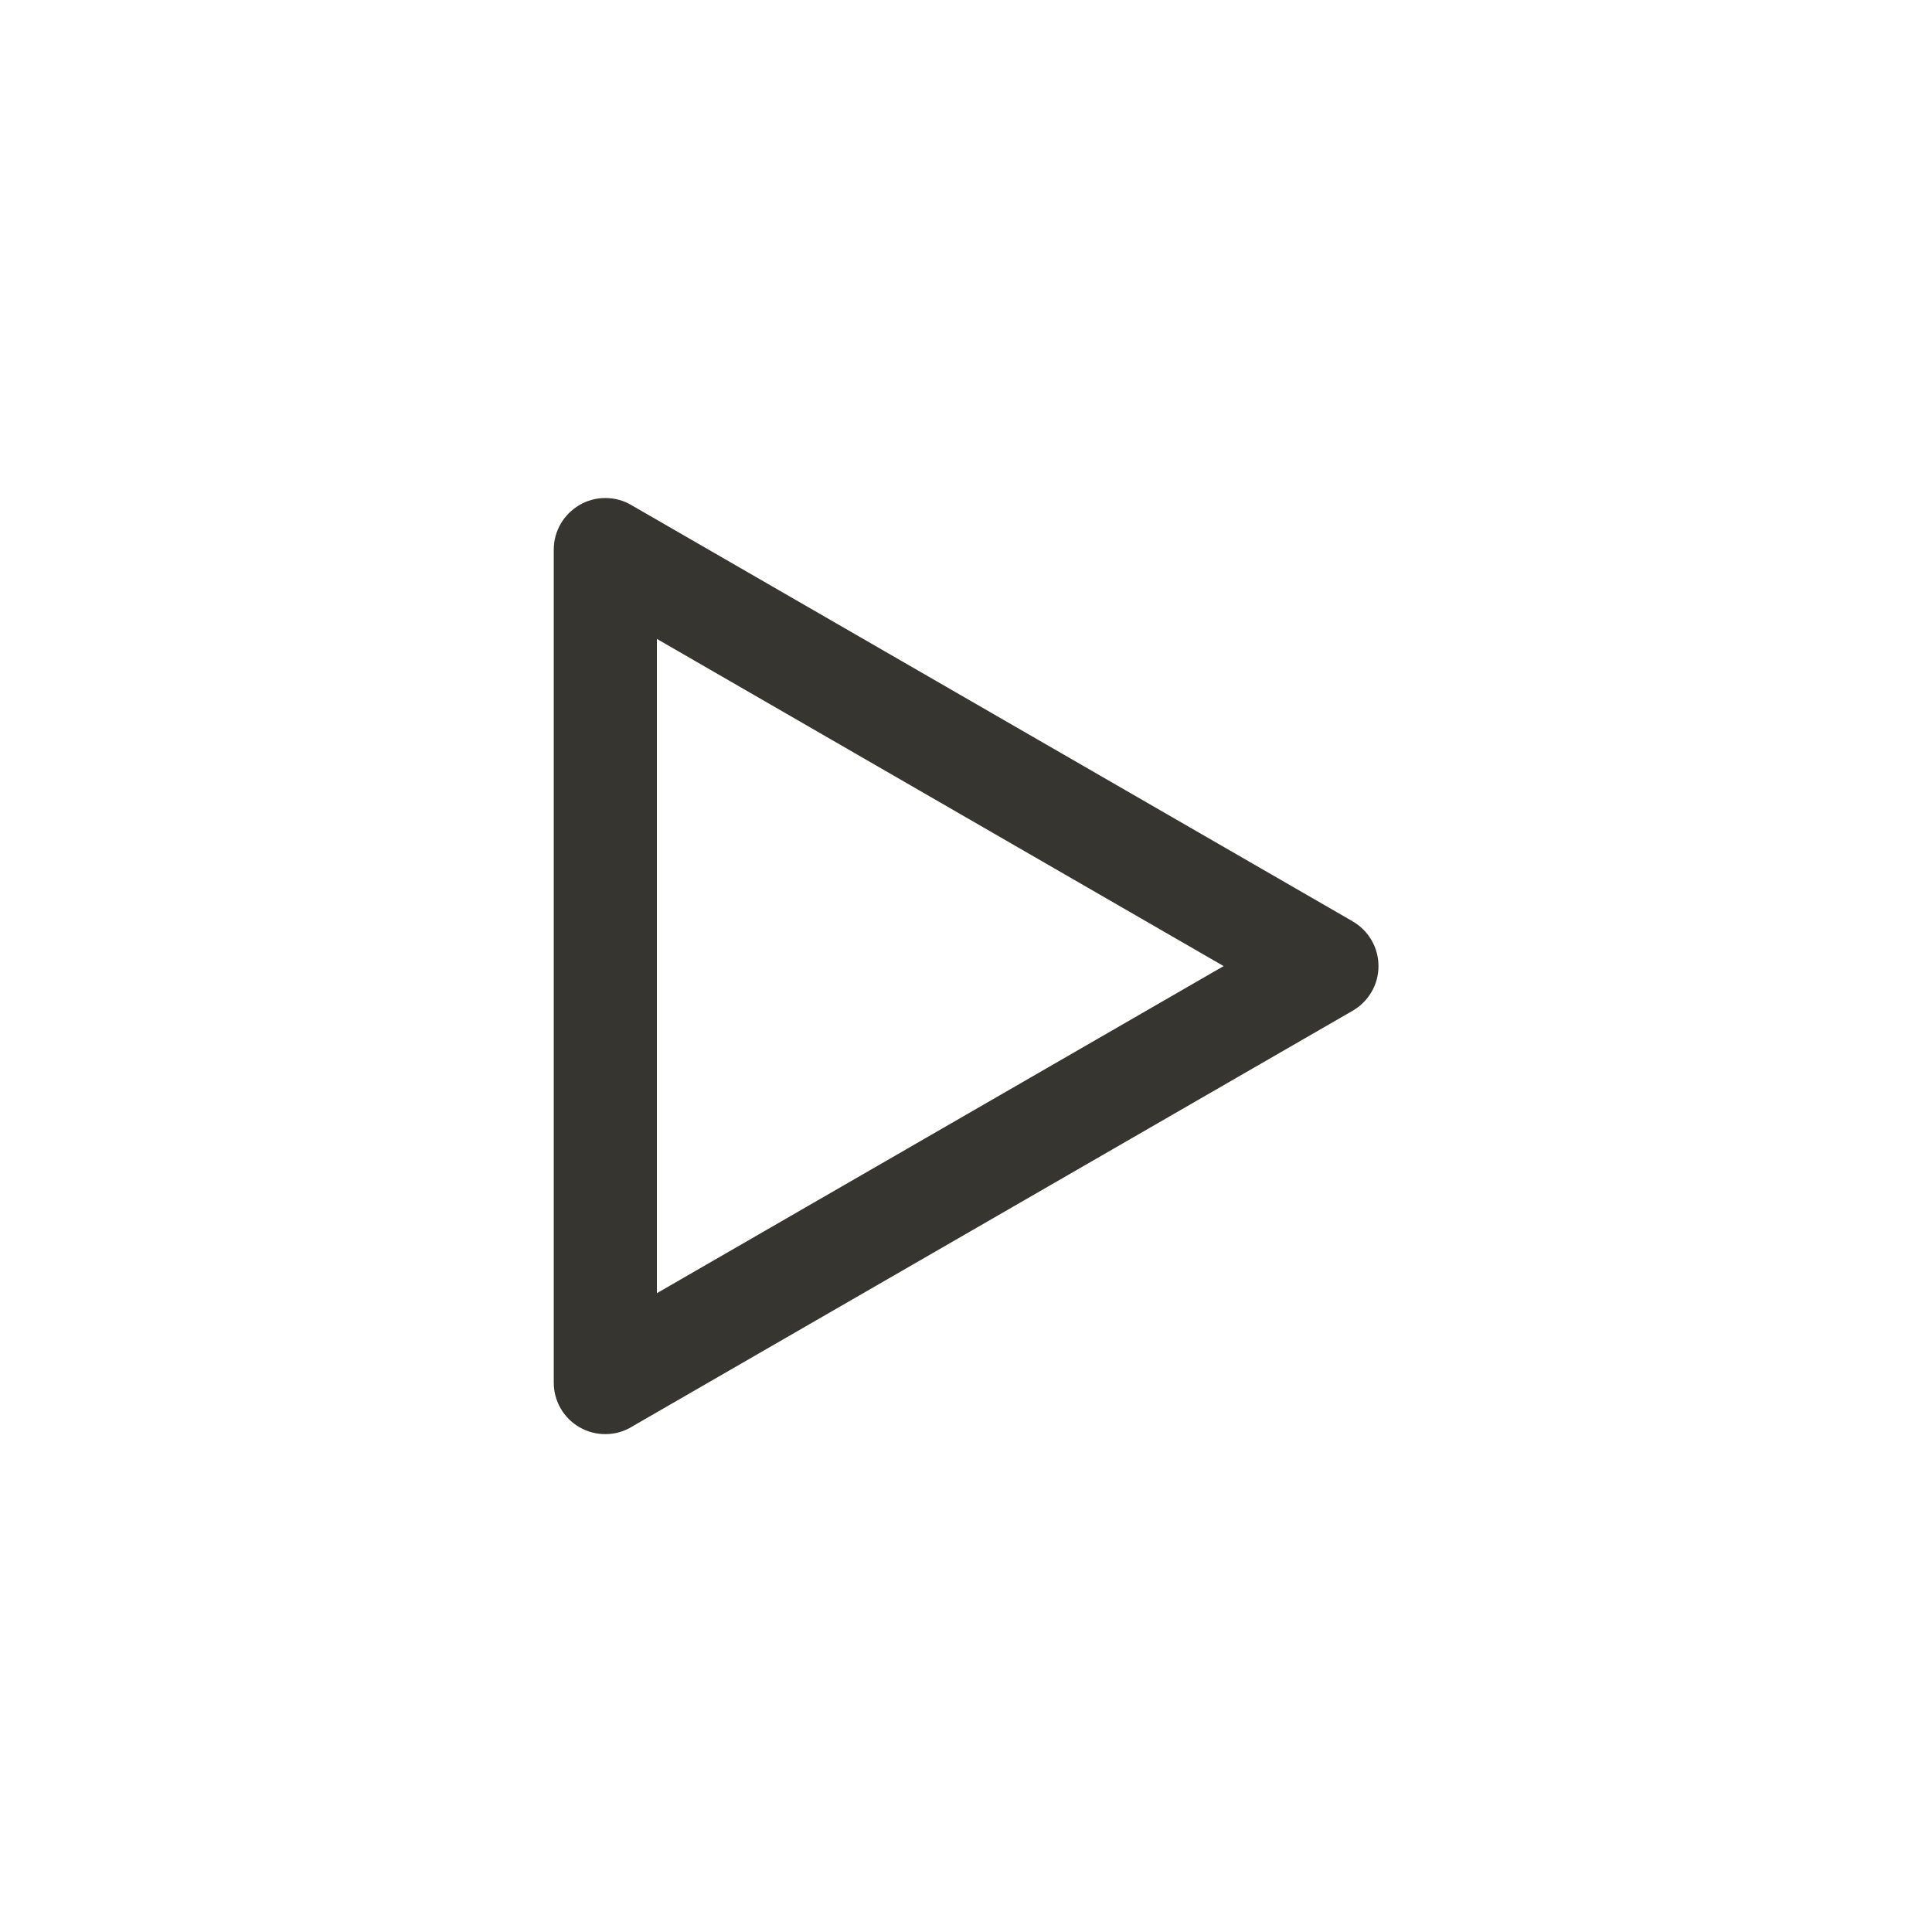 <!-- Generated by IcoMoon.io -->
<svg version="1.1" xmlns="http://www.w3.org/2000/svg" width="40" height="40" viewBox="0 0 40 40">
<title>ul-caret-right</title>
<path fill="#37352f" d="M28 19.072l-14.934-8.618c-0.153-0.090-0.337-0.143-0.534-0.143s-0.38 0.053-0.538 0.146l0.005-0.002c-0.321 0.188-0.534 0.531-0.534 0.924 0 0.002 0 0.003 0 0.005v0 17.238c0 0.002 0 0.002 0 0.004 0 0.393 0.212 0.736 0.528 0.921l0.005 0.002c0.153 0.090 0.337 0.143 0.534 0.143s0.38-0.053 0.538-0.146l-0.005 0.002 14.934-8.618c0.326-0.187 0.541-0.532 0.541-0.928s-0.215-0.741-0.535-0.926l-0.005-0.002zM13.6 26.774v-13.546l11.734 6.774z"></path>
</svg>
